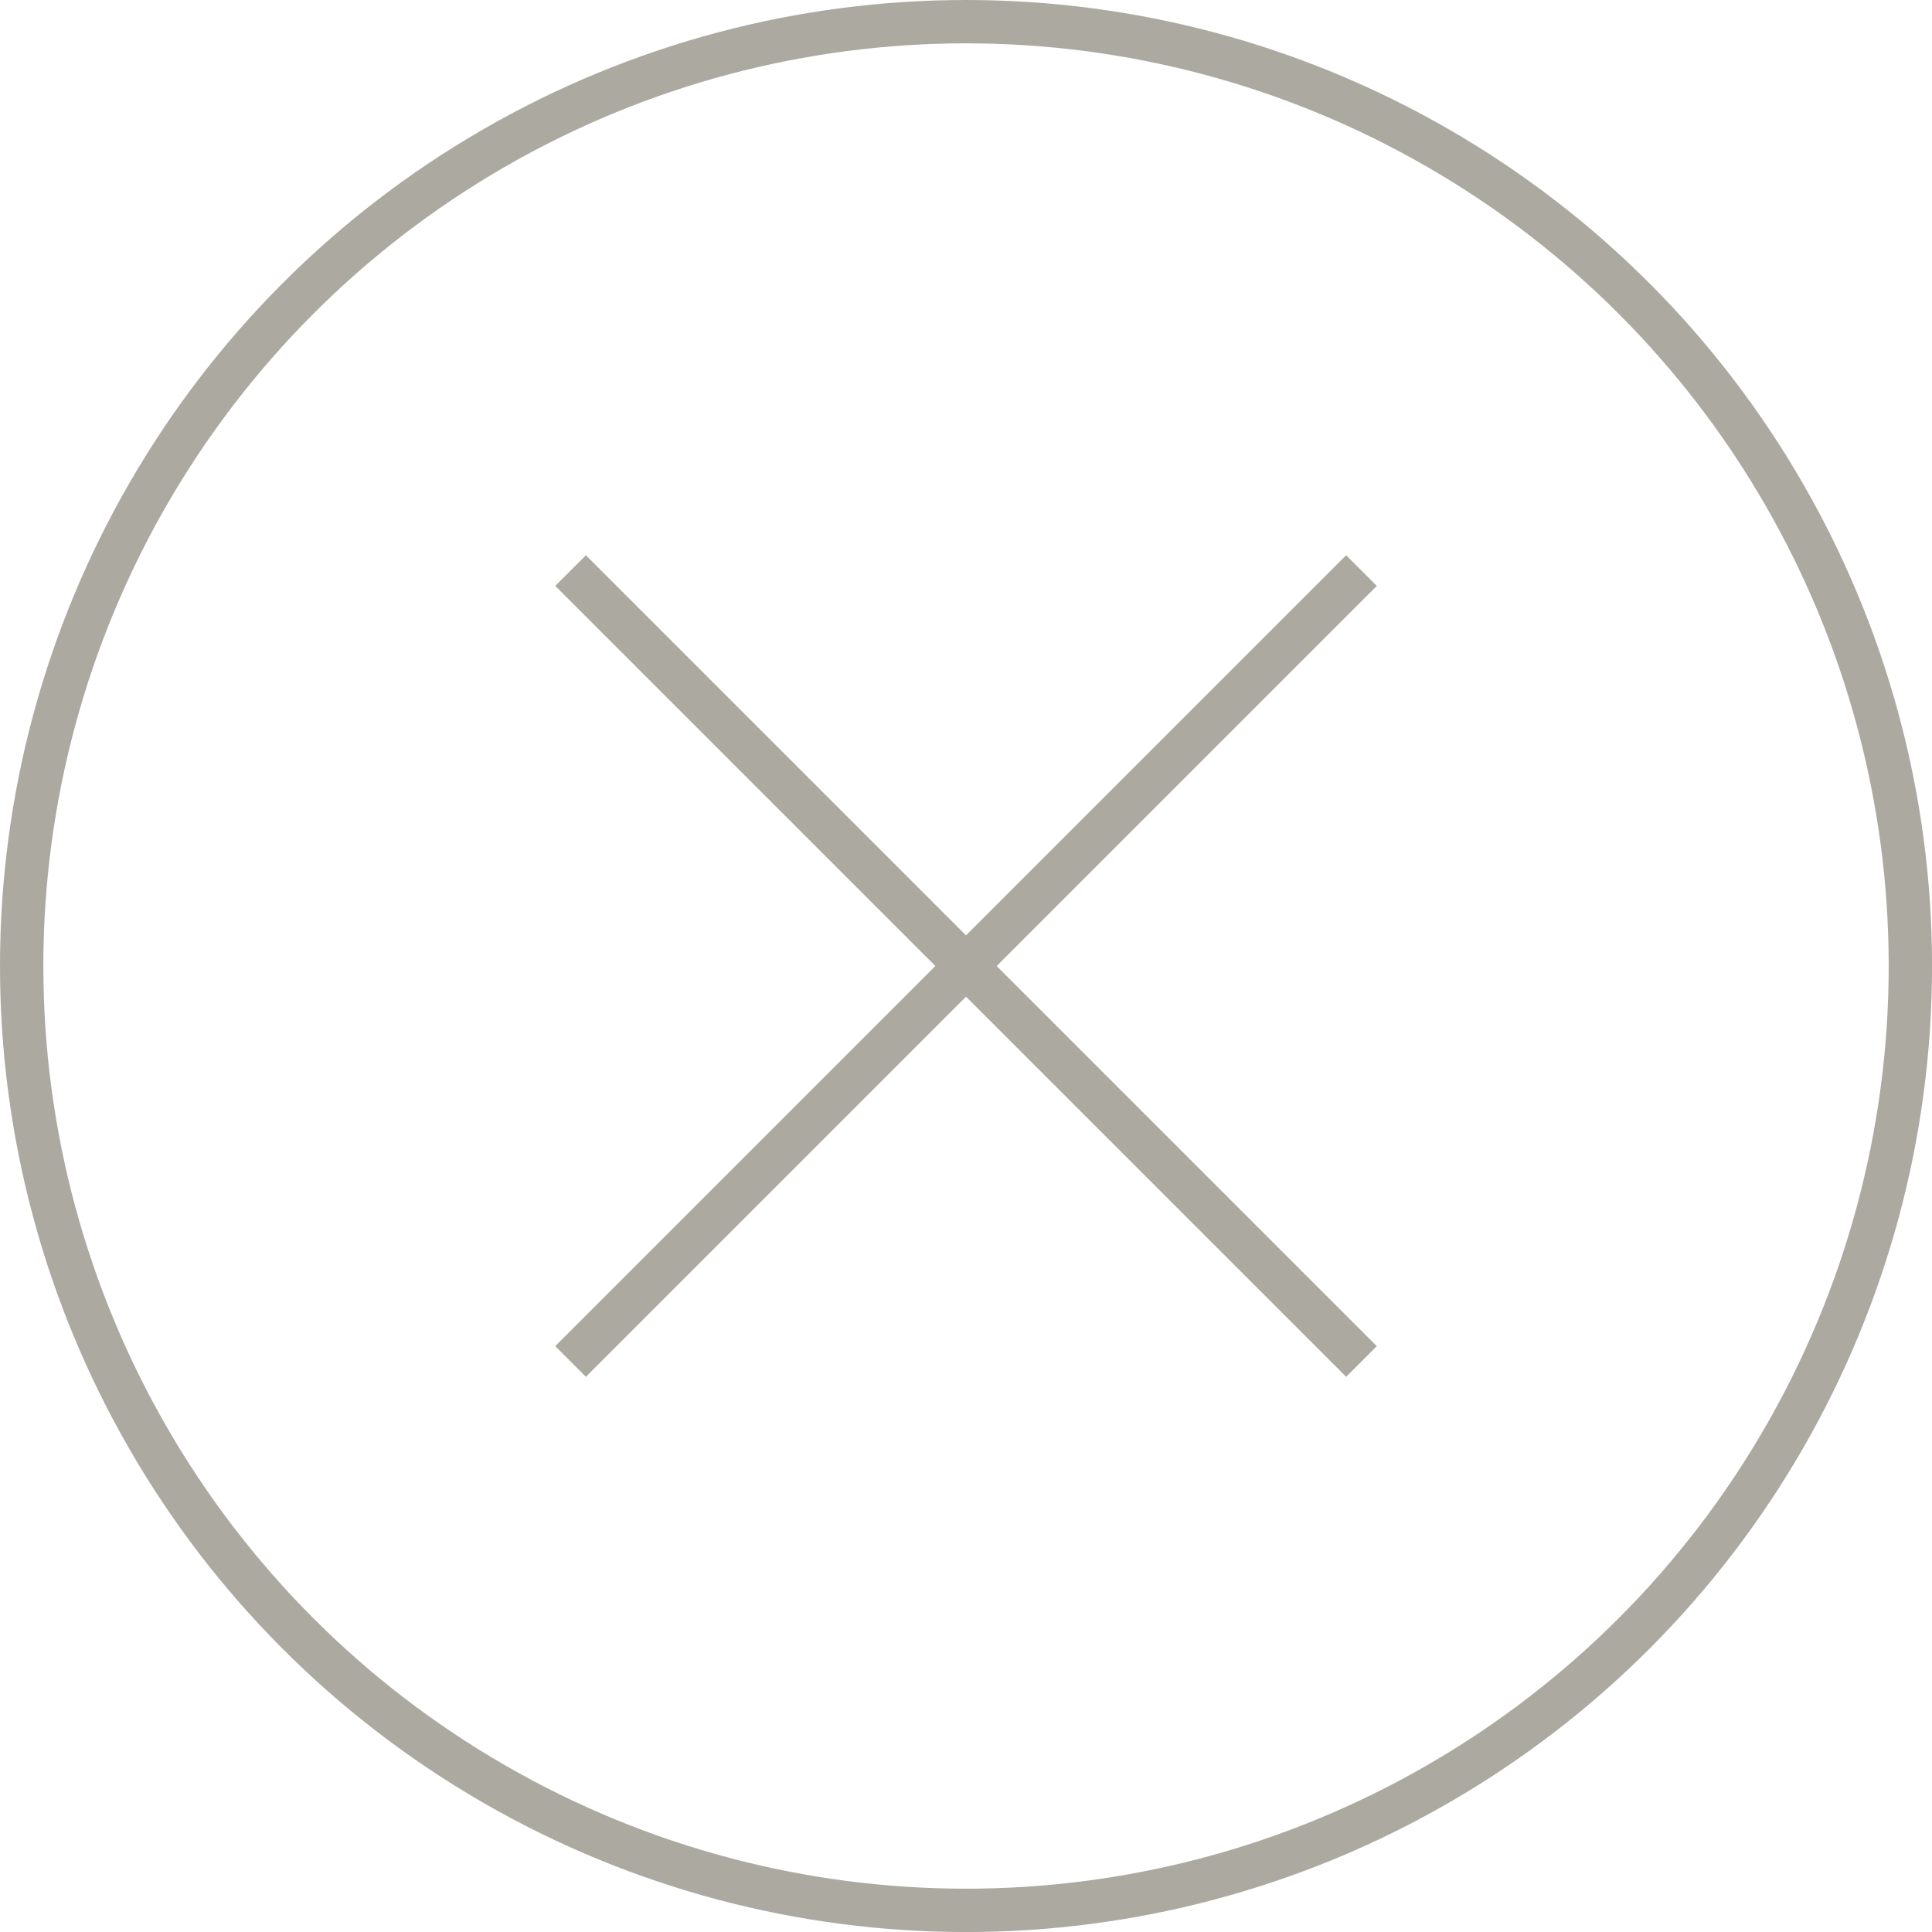 <svg xmlns="http://www.w3.org/2000/svg" width="44.567" height="44.567" viewBox="0 0 44.567 44.567">
  <g id="Grupo_272" data-name="Grupo 272" transform="translate(0.5 0.5)">
    <line id="Línea_34" data-name="Línea 34" x1="25.801" transform="translate(12.662 12.662) rotate(45)" fill="none" stroke="#aca9a0" stroke-width="1"/>
    <line id="Línea_177" data-name="Línea 177" x1="25.801" transform="translate(30.906 12.662) rotate(135)" fill="none" stroke="#aca9a0" stroke-width="1"/>
    <circle id="Elipse_104" data-name="Elipse 104" cx="21.784" cy="21.784" r="21.784" fill="none" stroke="#aca9a0" stroke-width="1"/>
  </g>
</svg>
